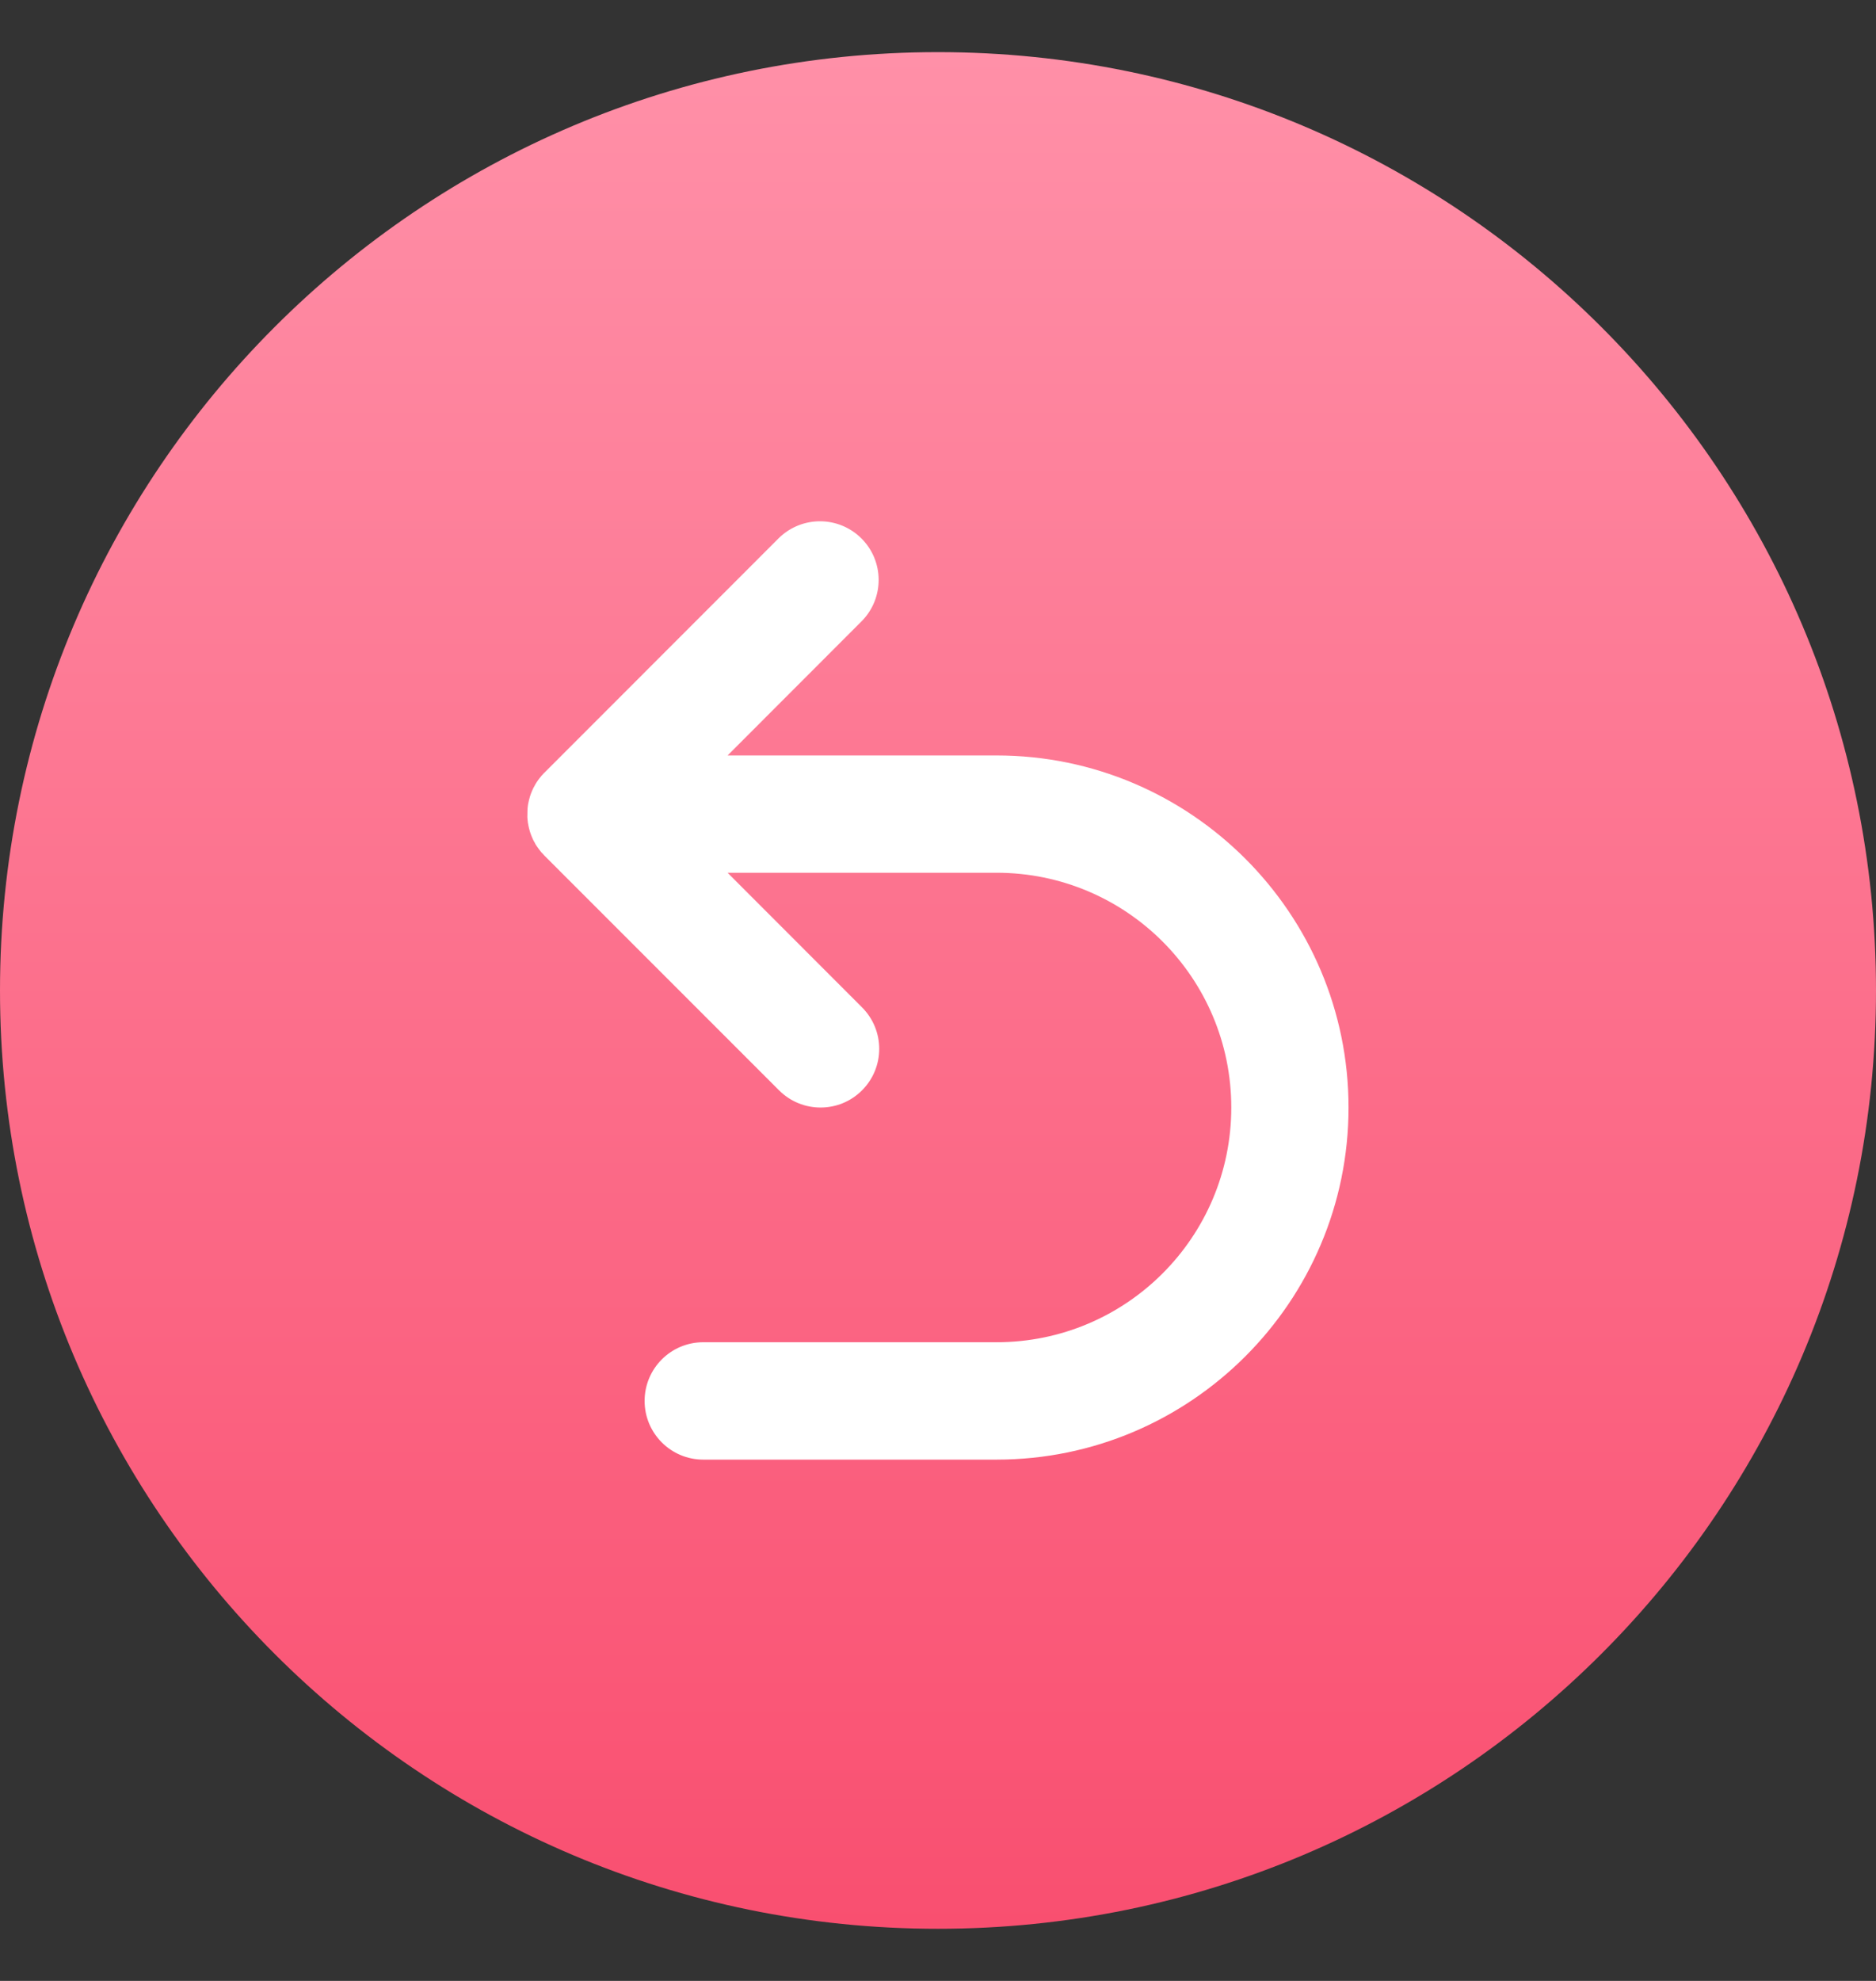 <?xml version="1.0" encoding="UTF-8"?><svg version="1.1" width="18px" height="19px" viewBox="0 0 18.0 19.0" xmlns="http://www.w3.org/2000/svg" xmlns:xlink="http://www.w3.org/1999/xlink"><rect x="0" y="0" width="18.0" height="19.0" fill="#333333" stroke="none"/><defs><clipPath id="i0"><path d="M9,0 C13.971,-9.13077564e-16 18,4.029 18,9 C18,13.971 13.971,18 9,18 C4.029,18 6.08718376e-16,13.971 0,9 C-6.08718376e-16,4.029 4.029,9.13077564e-16 9,0 Z"></path></clipPath><linearGradient id="i1" x1="9px" y1="0px" x2="9px" y2="18px" gradientUnits="userSpaceOnUse"><stop stop-color="#FF90A8" offset="0%"></stop><stop stop-color="#F94F70" offset="100%"></stop></linearGradient><clipPath id="i2"><path d="M2.415,0.159 C2.636,-0.055 2.988,-0.053 3.206,0.165 C3.423,0.382 3.426,0.734 3.211,0.955 L1.921,2.246 L4.502,2.246 C6.364,2.246 7.879,3.761 7.879,5.623 C7.879,7.485 6.364,9 4.502,9 L1.688,9 C1.377,9 1.125,8.748 1.125,8.437 C1.125,8.126 1.377,7.874 1.688,7.874 L4.502,7.874 C5.746,7.874 6.754,6.866 6.754,5.623 C6.754,4.379 5.746,3.371 4.502,3.371 L1.921,3.371 L3.211,4.662 C3.431,4.882 3.431,5.238 3.211,5.458 C2.992,5.678 2.635,5.678 2.415,5.458 L0.164,3.207 C0.157,3.2 0.151,3.193 0.145,3.186 L0.136,3.177 L0.127,3.166 C0.123,3.161 0.12,3.157 0.117,3.153 L0.11,3.144 C0.106,3.139 0.103,3.135 0.1,3.13 C0.091,3.117 0.087,3.112 0.084,3.107 C0.076,3.094 0.073,3.088 0.071,3.083 L0.066,3.075 C0.063,3.07 0.061,3.065 0.058,3.06 L0.053,3.05 C0.051,3.045 0.049,3.04 0.047,3.036 L0.042,3.024 L0.037,3.012 C0.035,3.007 0.033,3.001 0.032,2.998 C0.031,2.994 0.03,2.993 0.028,2.987 L0.023,2.971 C0.019,2.956 0.017,2.95 0.016,2.945 C0.012,2.93 0.011,2.924 0.01,2.918 C0.007,2.904 0.007,2.895 0.005,2.892 C0.004,2.888 0.005,2.888 0.004,2.881 C0.003,2.875 0.003,2.868 0.002,2.864 C0.001,2.859 0.002,2.855 0.001,2.85 C0,2.846 0,2.841 0,2.836 L0.001,2.774 C0.002,2.763 0.002,2.76 0.002,2.753 C0.003,2.747 0.003,2.739 0.004,2.736 C0.005,2.732 0.004,2.731 0.005,2.726 C0.006,2.72 0.007,2.714 0.008,2.708 L0.014,2.681 C0.017,2.666 0.02,2.658 0.021,2.655 C0.021,2.652 0.022,2.651 0.023,2.646 C0.025,2.64 0.027,2.633 0.028,2.63 C0.029,2.626 0.03,2.624 0.032,2.619 C0.033,2.614 0.036,2.609 0.037,2.605 L0.042,2.593 L0.047,2.581 L0.053,2.568 L0.058,2.557 C0.061,2.552 0.063,2.547 0.066,2.543 L0.071,2.534 C0.073,2.529 0.076,2.524 0.079,2.519 L0.089,2.503 L0.1,2.487 L0.11,2.473 L0.117,2.464 C0.12,2.46 0.123,2.456 0.127,2.452 L0.136,2.44 L0.145,2.431 C0.151,2.424 0.157,2.417 0.164,2.411 Z"></path></clipPath></defs><g transform="translate(0.0 0.5)"><g clip-path="url(#i0)"><polygon points="0,0 18,0 18,18 0,18 0,0" stroke="none" fill="url(#i1)"></polygon></g><g transform="translate(5.06 4.5)"><g clip-path="url(#i2)"><polygon points="0,2.49800181e-16 7.879,2.49800181e-16 7.879,9 0,9 0,2.49800181e-16" stroke="none" fill="#FFFFFF"></polygon></g></g></g></svg>